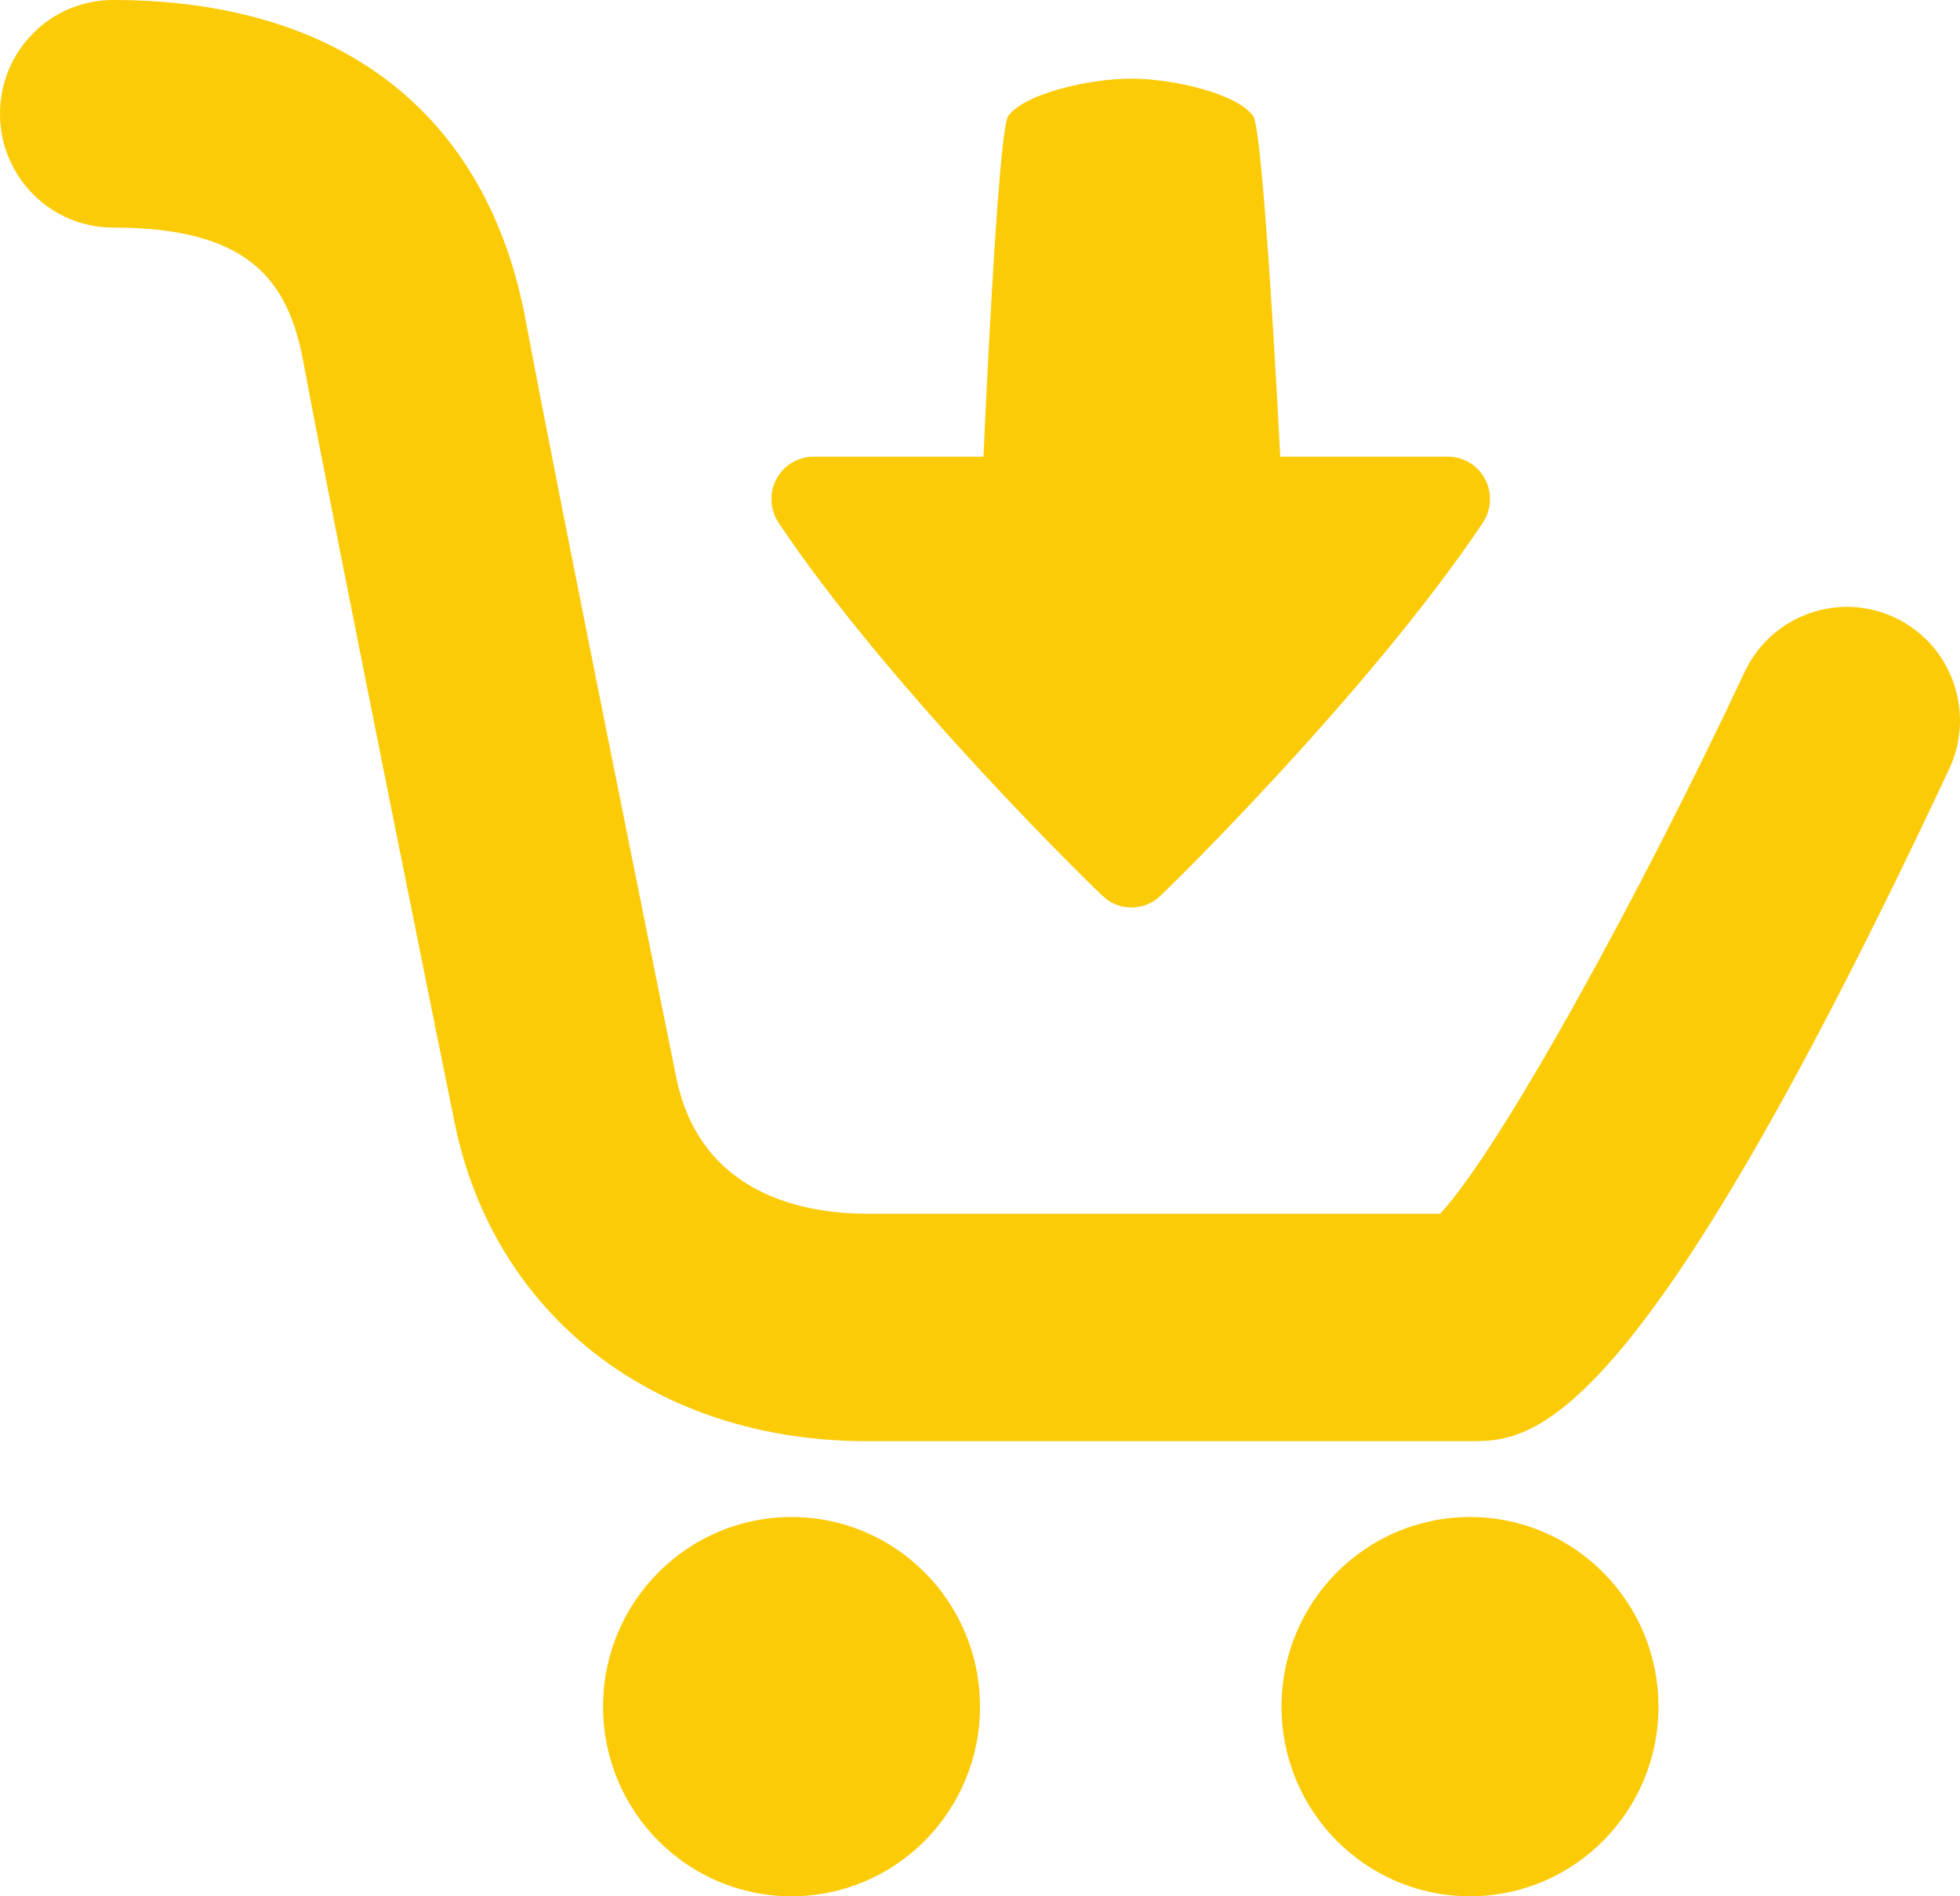 <svg width="31" height="30" viewBox="0 0 31 30" fill="none" xmlns="http://www.w3.org/2000/svg">
<path d="M30.828 12.169C25.841 22.8 24.218 22.8 23.25 22.8H13.711C10.371 22.8 7.811 20.822 7.19 17.76C7.17 17.666 5.282 8.336 4.799 5.73C4.562 4.452 3.958 3.6 1.788 3.6C0.8 3.6 0 2.795 0 1.8C0 0.805 0.8 0 1.788 0C5.389 0 7.707 1.8 8.315 5.069C8.793 7.648 10.676 16.946 10.695 17.041C11.075 18.92 12.748 19.201 13.711 19.201H22.779C23.753 18.148 25.973 14.088 27.593 10.632C28.015 9.733 29.082 9.35 29.974 9.773C30.869 10.196 31.25 11.269 30.828 12.169ZM12.519 24C10.873 24 9.538 25.343 9.538 27C9.538 28.657 10.873 30 12.519 30C14.166 30 15.5 28.657 15.5 27C15.5 25.343 14.166 24 12.519 24ZM23.25 24C21.603 24 20.269 25.343 20.269 27C20.269 28.657 21.603 30 23.25 30C24.896 30 26.231 28.657 26.231 27C26.231 25.343 24.896 24 23.25 24ZM17.483 14.213C17.602 14.31 17.748 14.357 17.895 14.357C18.042 14.357 18.186 14.31 18.308 14.213C18.427 14.118 21.68 10.925 23.454 8.268C23.591 8.062 23.604 7.798 23.487 7.579C23.374 7.362 23.147 7.225 22.903 7.225H20.249C20.249 7.225 19.99 2.076 19.821 1.837C19.575 1.484 18.561 1.244 17.894 1.244C17.225 1.244 16.193 1.484 15.946 1.837C15.778 2.075 15.555 7.225 15.555 7.225H12.866C12.62 7.225 12.395 7.362 12.28 7.579C12.164 7.798 12.177 8.063 12.313 8.268C14.088 10.926 17.365 14.118 17.483 14.213Z" fill="#FCCB08"/>
</svg>
